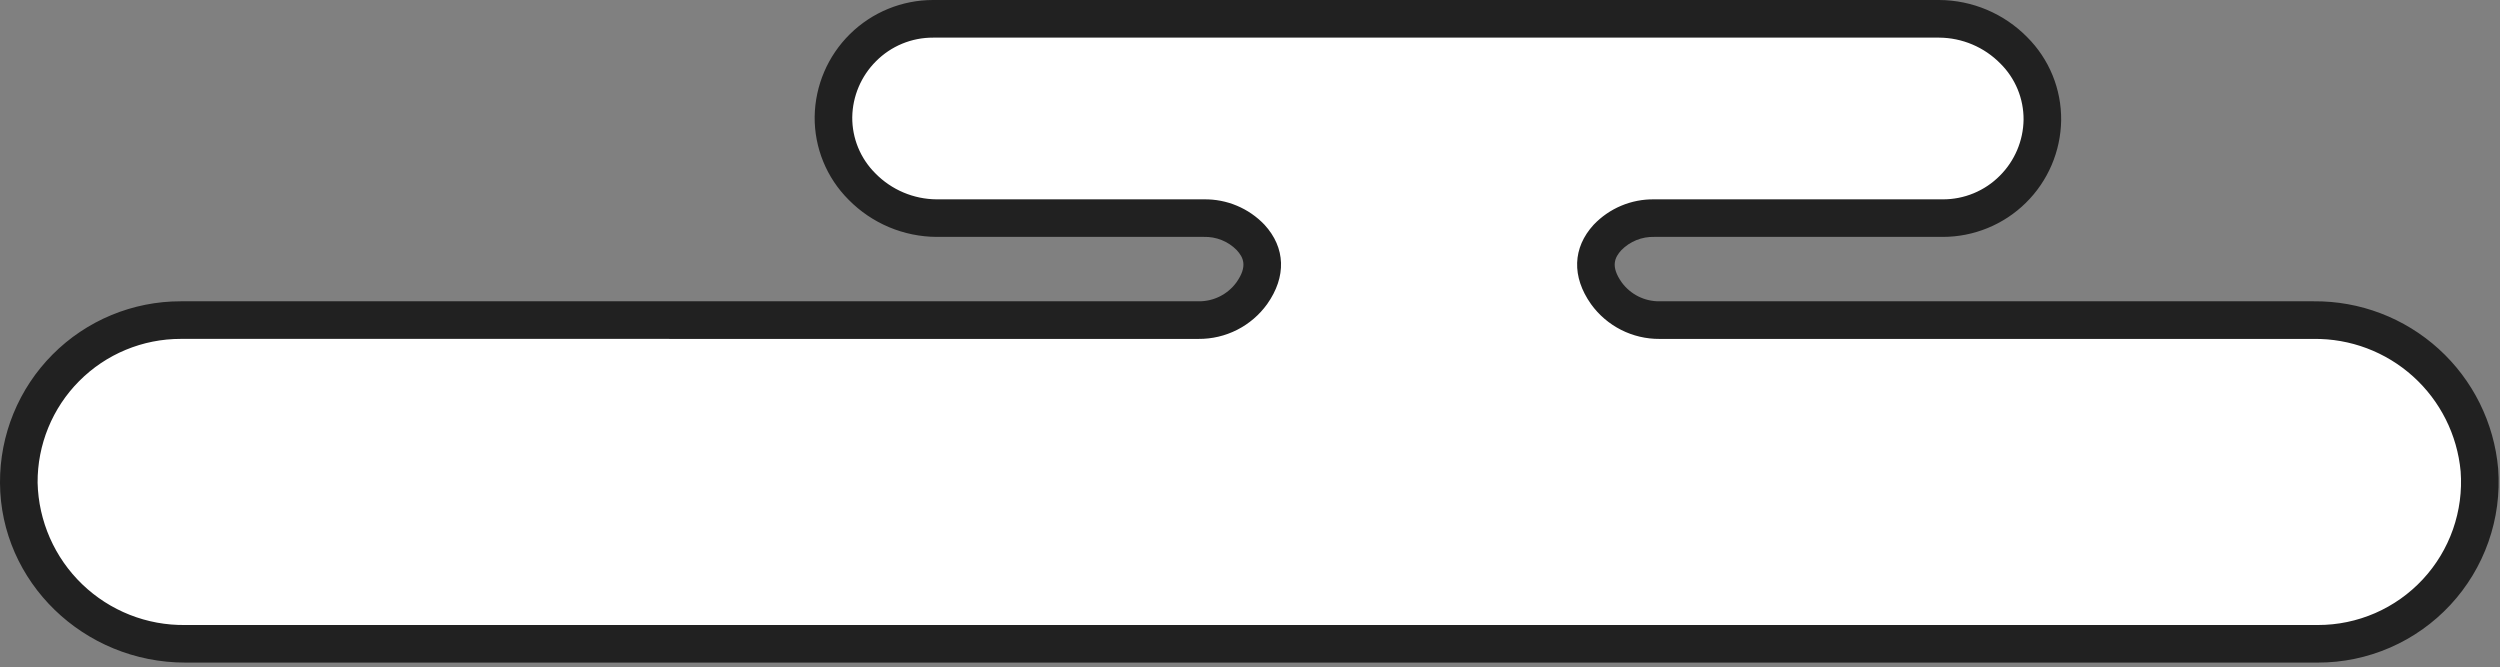 <svg width="266" height="71" viewBox="0 0 266 71" fill="none" xmlns="http://www.w3.org/2000/svg">
<rect x="0" y="0" width="266" height="71" fill="#808080" stroke="none"/>
<g clip-path="url(#clip0_10309_230904)">
<path d="M88.68 12.438C88.723 9.655 89.858 7 91.841 5.047C93.825 3.094 96.497 2 99.28 2H206.327C212.25 2 217.398 6.846 217.307 12.768C217.264 15.551 216.129 18.206 214.146 20.159C212.162 22.112 209.49 23.206 206.707 23.206H176.007C175.083 23.188 174.164 23.36 173.31 23.714C172.456 24.068 171.684 24.595 171.043 25.261C169.093 27.386 169.751 29.552 170.92 31.203C171.567 32.096 172.419 32.82 173.403 33.317C174.388 33.813 175.477 34.067 176.579 34.057H246.17C255.276 34.057 263.158 40.934 263.81 50.017C263.984 52.379 263.669 54.752 262.885 56.987C262.1 59.221 260.863 61.27 259.25 63.005C257.638 64.74 255.684 66.124 253.513 67.069C251.341 68.014 248.998 68.502 246.629 68.5H19.722C10.162 68.5 2.044 60.927 1.999 51.367C1.987 49.097 2.423 46.847 3.283 44.747C4.144 42.647 5.411 40.737 7.012 39.128C8.613 37.52 10.516 36.243 12.612 35.373C14.709 34.503 16.956 34.055 19.226 34.057H127.526C128.629 34.067 129.717 33.813 130.702 33.317C131.686 32.82 132.538 32.096 133.185 31.203C134.354 29.552 135.012 27.386 133.062 25.261C132.421 24.595 131.649 24.068 130.795 23.714C129.941 23.36 129.022 23.188 128.098 23.206H99.66C93.737 23.206 88.589 18.361 88.68 12.438Z" fill="white"/>
<path d="M246.627 70.5H19.722C8.896 70.5 0.049 61.921 4.28055e-05 51.377C-0.014 48.844 0.473 46.333 1.434 43.989C2.394 41.645 3.808 39.514 5.595 37.718C7.382 35.923 9.506 34.498 11.845 33.527C14.185 32.556 16.693 32.056 19.226 32.058H127.526C128.309 32.068 129.083 31.891 129.784 31.541C130.485 31.191 131.092 30.679 131.554 30.047C132.773 28.324 132.291 27.379 131.588 26.613C131.135 26.151 130.591 25.787 129.99 25.545C129.389 25.303 128.745 25.188 128.098 25.206H99.66C97.917 25.197 96.192 24.844 94.586 24.167C92.98 23.489 91.523 22.501 90.3 21.259C89.136 20.1 88.216 18.72 87.595 17.2C86.973 15.68 86.662 14.05 86.68 12.408C86.731 9.1 88.08 5.944 90.438 3.622C92.795 1.301 95.971 -0 99.28 8.50468e-08H206.327C208.07 0.009 209.794 0.362 211.4 1.039C213.007 1.717 214.463 2.705 215.686 3.947C216.85 5.106 217.77 6.486 218.392 8.006C219.014 9.526 219.325 11.156 219.307 12.798C219.257 16.106 217.907 19.262 215.549 21.584C213.192 23.905 210.016 25.206 206.707 25.206H176.007C175.36 25.188 174.716 25.304 174.115 25.546C173.514 25.788 172.97 26.151 172.516 26.613C171.816 27.379 171.332 28.324 172.552 30.048C173.015 30.68 173.621 31.192 174.322 31.541C175.022 31.891 175.796 32.068 176.579 32.058H246.17C251.084 32.012 255.834 33.821 259.474 37.123C263.113 40.425 265.374 44.978 265.805 49.873C265.999 52.509 265.647 55.157 264.771 57.651C263.895 60.145 262.514 62.431 260.714 64.367C258.915 66.303 256.735 67.847 254.311 68.902C251.888 69.958 249.272 70.501 246.629 70.5H246.627ZM19.227 36.058C17.221 36.056 15.234 36.451 13.381 37.22C11.528 37.989 9.845 39.117 8.43 40.54C7.015 41.962 5.895 43.65 5.135 45.506C4.375 47.363 3.989 49.352 4.001 51.358C4.097 55.445 5.802 59.328 8.746 62.164C11.691 65 15.636 66.559 19.723 66.501H246.627C248.721 66.503 250.793 66.072 252.713 65.237C254.632 64.401 256.359 63.178 257.785 61.644C259.21 60.11 260.304 58.299 260.997 56.323C261.69 54.347 261.968 52.249 261.813 50.161C261.457 46.274 259.649 42.663 256.749 40.05C253.85 37.437 250.071 36.012 246.168 36.061H176.577C175.155 36.071 173.751 35.74 172.482 35.096C171.214 34.453 170.118 33.515 169.286 32.361C167.217 29.44 167.32 26.361 169.568 23.91C170.397 23.04 171.396 22.352 172.504 21.887C173.612 21.422 174.804 21.192 176.005 21.21H206.705C207.835 21.216 208.954 20.996 209.998 20.564C211.042 20.132 211.99 19.496 212.785 18.694C214.368 17.113 215.273 14.978 215.308 12.741C215.316 11.629 215.102 10.527 214.678 9.5C214.253 8.472 213.628 7.54 212.837 6.758C211.987 5.893 210.974 5.204 209.857 4.732C208.74 4.259 207.54 4.012 206.327 4.004H99.281C98.152 3.999 97.032 4.218 95.989 4.65C94.945 5.082 93.998 5.718 93.203 6.52C91.619 8.1 90.714 10.236 90.68 12.473C90.671 13.585 90.885 14.687 91.309 15.714C91.734 16.742 92.36 17.674 93.15 18.456C94 19.321 95.013 20.01 96.13 20.482C97.248 20.955 98.447 21.202 99.66 21.21H128.103C129.304 21.192 130.496 21.422 131.604 21.887C132.712 22.351 133.711 23.04 134.54 23.91C136.788 26.359 136.891 29.44 134.823 32.36C133.991 33.514 132.895 34.452 131.626 35.096C130.358 35.739 128.954 36.07 127.531 36.06L19.227 36.058Z" fill="#212121"/>
</g>
<defs>
<clipPath id="clip0_10309_230904">
<rect width="265.853" height="70.5" fill="white"/>
</clipPath>
</defs>
</svg>
